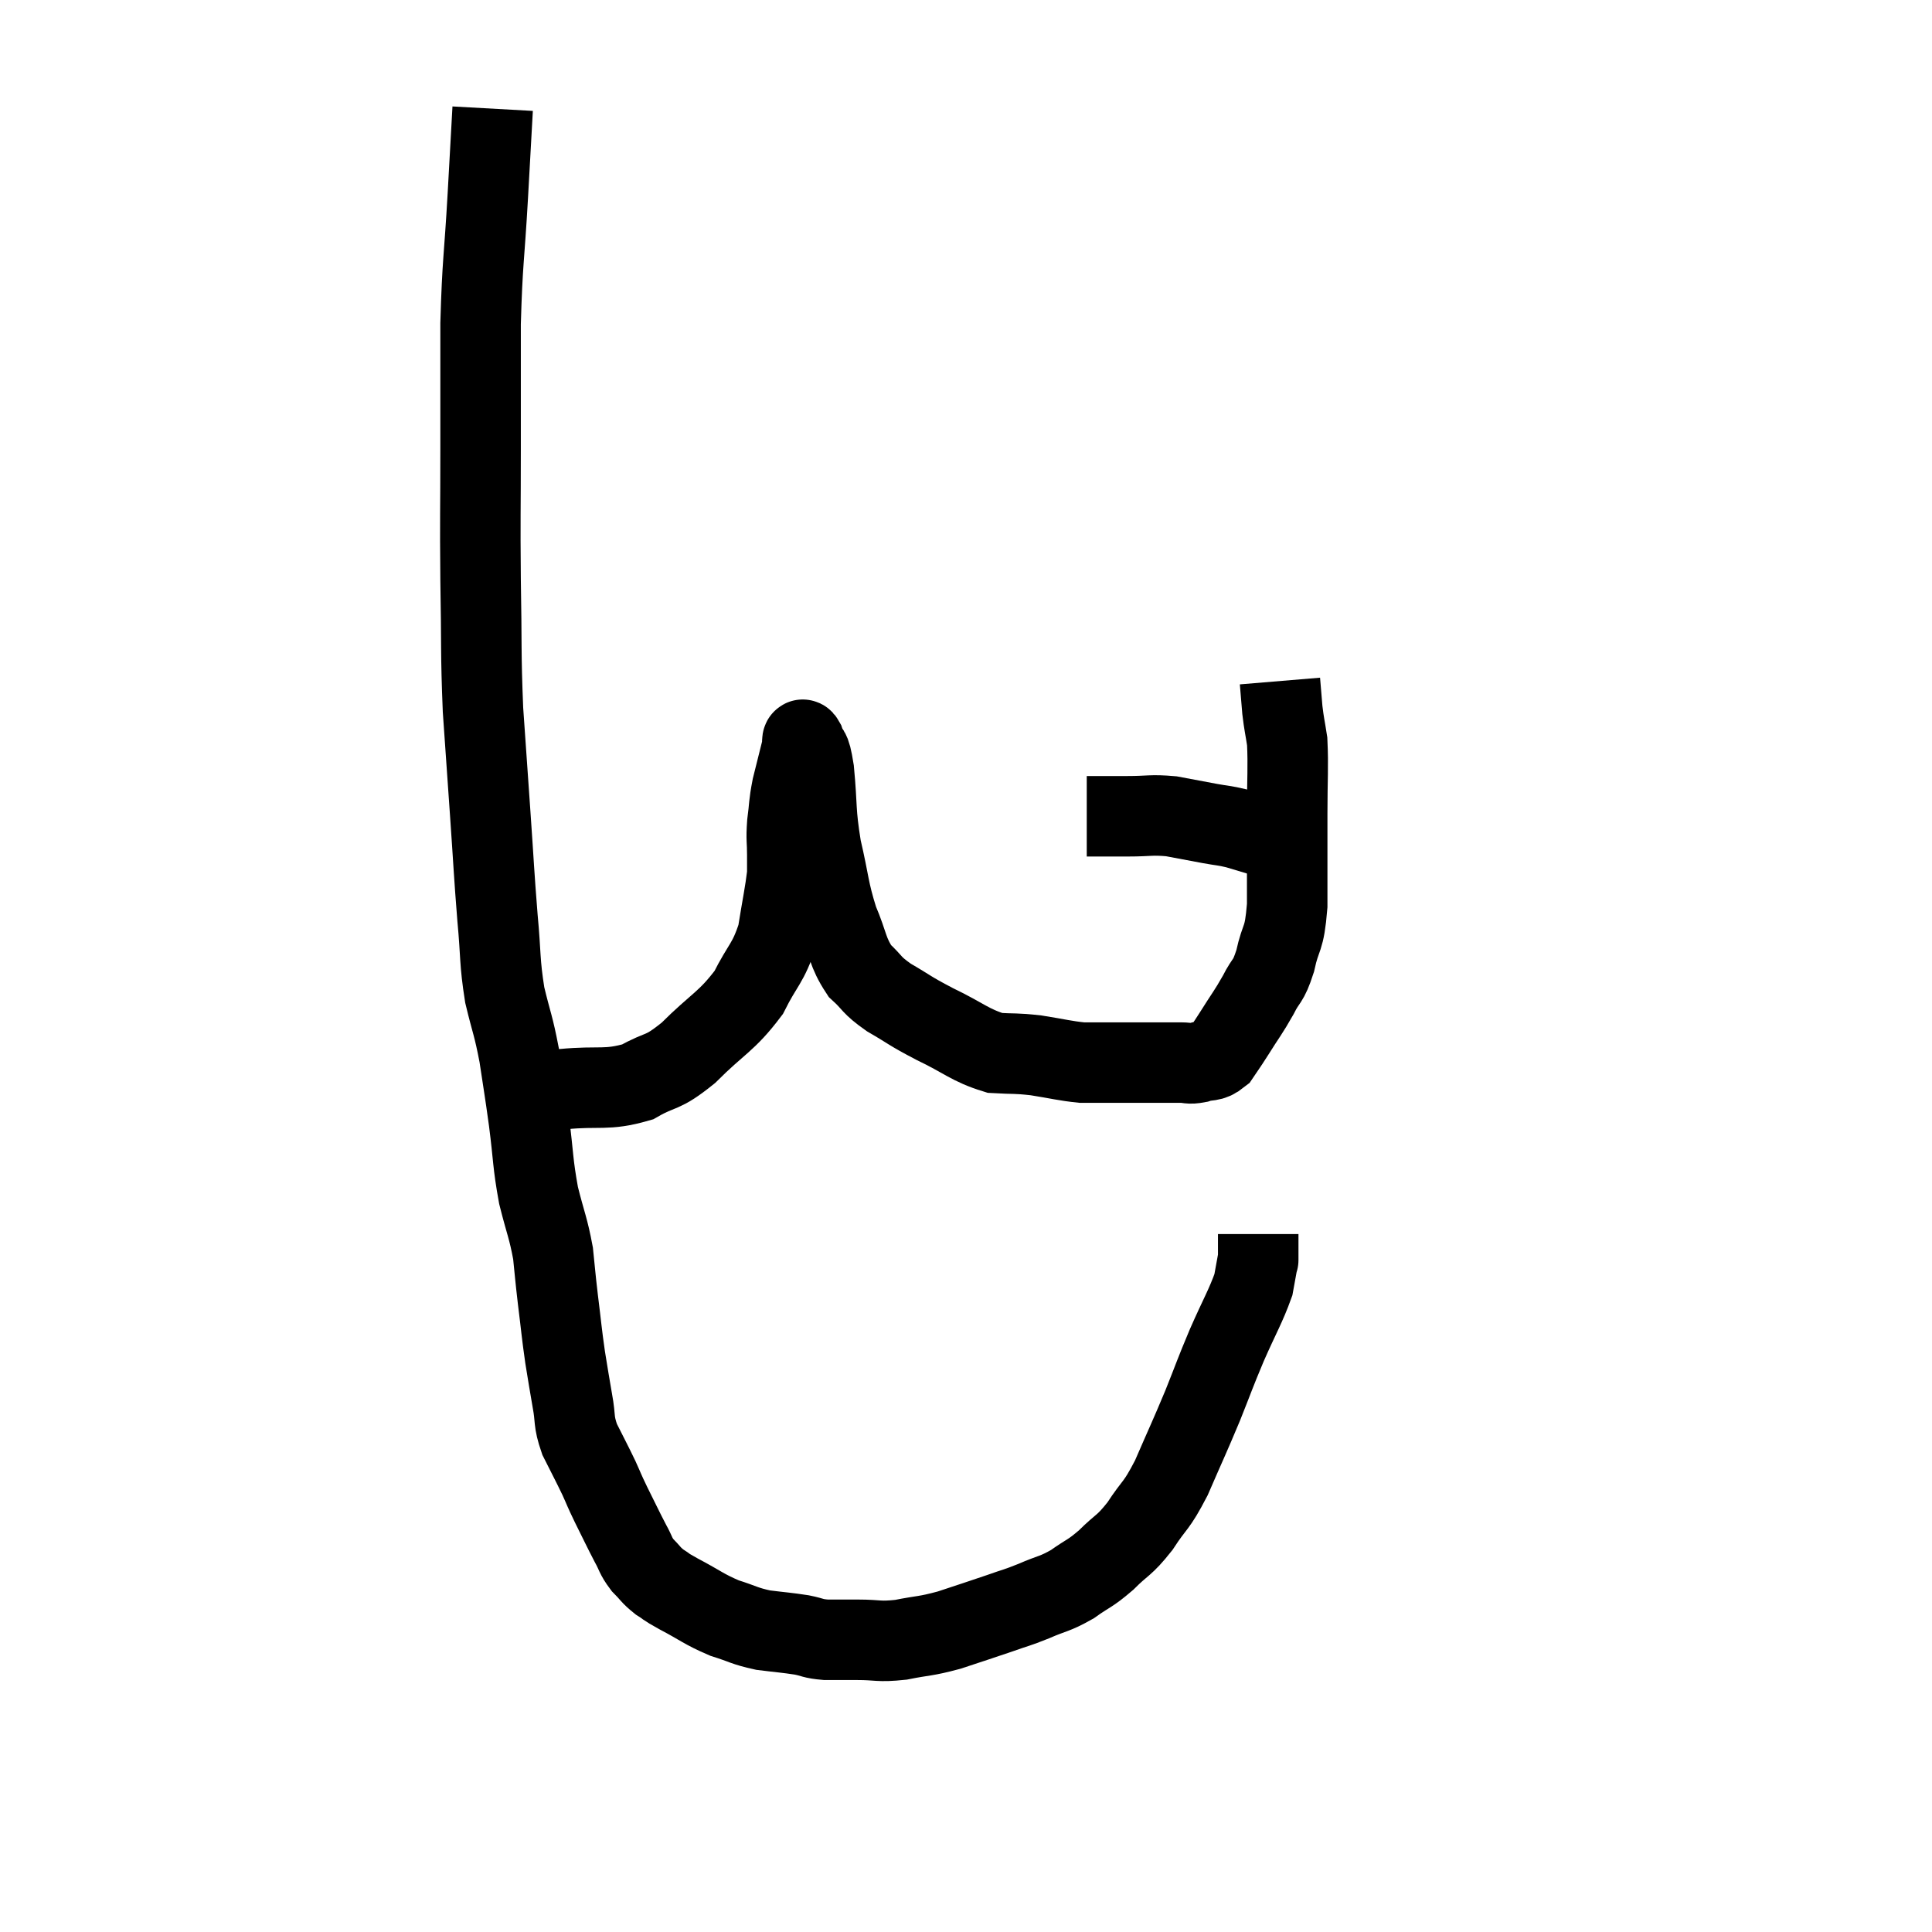 <svg width="48" height="48" viewBox="0 0 48 48" xmlns="http://www.w3.org/2000/svg"><path d="M 12.24 2.7 C 12.18 3.78, 12.195 3.525, 12.12 4.86 C 12.03 6.45, 11.985 6.465, 11.94 8.04 C 11.94 9.6, 11.94 9.57, 11.94 11.16 C 11.94 12.78, 11.925 12.78, 11.94 14.4 C 11.97 16.02, 11.94 16.185, 12 17.64 C 12.09 18.93, 12.09 18.93, 12.18 20.22 C 12.27 21.51, 12.27 21.675, 12.36 22.8 C 12.45 23.76, 12.405 23.865, 12.54 24.72 C 12.72 25.47, 12.75 25.44, 12.9 26.22 C 13.02 27.03, 13.02 26.97, 13.14 27.84 C 13.26 28.77, 13.23 28.875, 13.38 29.7 C 13.56 30.42, 13.62 30.495, 13.74 31.14 C 13.8 31.71, 13.785 31.635, 13.86 32.28 C 13.95 33, 13.95 33.09, 14.04 33.72 C 14.13 34.26, 14.13 34.29, 14.22 34.8 C 14.31 35.28, 14.235 35.28, 14.4 35.76 C 14.64 36.24, 14.685 36.315, 14.88 36.72 C 15.03 37.05, 14.985 36.975, 15.18 37.38 C 15.42 37.86, 15.465 37.965, 15.66 38.34 C 15.81 38.61, 15.78 38.64, 15.96 38.88 C 16.17 39.09, 16.155 39.12, 16.38 39.3 C 16.62 39.45, 16.455 39.375, 16.86 39.6 C 17.43 39.9, 17.475 39.975, 18 40.2 C 18.48 40.35, 18.48 40.395, 18.96 40.5 C 19.44 40.56, 19.53 40.56, 19.92 40.62 C 20.22 40.68, 20.175 40.71, 20.52 40.74 C 20.91 40.74, 20.835 40.74, 21.3 40.74 C 21.84 40.74, 21.81 40.8, 22.38 40.74 C 22.98 40.62, 22.965 40.665, 23.58 40.5 C 24.21 40.29, 24.315 40.26, 24.84 40.08 C 25.26 39.93, 25.23 39.96, 25.68 39.78 C 26.16 39.57, 26.19 39.615, 26.64 39.36 C 27.06 39.06, 27.06 39.12, 27.48 38.76 C 27.9 38.34, 27.915 38.43, 28.32 37.92 C 28.71 37.32, 28.71 37.47, 29.1 36.72 C 29.49 35.82, 29.535 35.745, 29.88 34.92 C 30.18 34.17, 30.165 34.17, 30.48 33.42 C 30.81 32.67, 30.945 32.46, 31.14 31.92 C 31.2 31.59, 31.23 31.425, 31.26 31.26 C 31.26 31.26, 31.26 31.365, 31.26 31.26 C 31.26 31.05, 31.26 30.99, 31.26 30.84 L 31.26 30.66" fill="none" stroke="black" stroke-width="2"></path><path d="M 13.08 27.06 C 13.53 27.06, 13.29 27.105, 13.98 27.06 C 14.91 26.97, 15.06 27.105, 15.84 26.88 C 16.47 26.52, 16.41 26.715, 17.1 26.16 C 17.85 25.41, 18.045 25.395, 18.6 24.66 C 18.96 23.94, 19.08 23.955, 19.32 23.22 C 19.44 22.47, 19.5 22.215, 19.56 21.72 C 19.56 21.48, 19.56 21.555, 19.56 21.24 C 19.56 20.85, 19.53 20.88, 19.56 20.46 C 19.62 20.01, 19.59 20.025, 19.68 19.56 C 19.8 19.08, 19.86 18.84, 19.92 18.6 C 19.92 18.6, 19.905 18.645, 19.92 18.6 C 19.95 18.51, 19.905 18.285, 19.98 18.42 C 20.1 18.78, 20.115 18.48, 20.22 19.14 C 20.31 20.1, 20.25 20.13, 20.4 21.06 C 20.61 21.96, 20.58 22.095, 20.82 22.86 C 21.09 23.49, 21.045 23.64, 21.36 24.12 C 21.72 24.45, 21.615 24.45, 22.08 24.78 C 22.65 25.11, 22.56 25.095, 23.22 25.44 C 23.97 25.8, 24.09 25.965, 24.72 26.16 C 25.23 26.19, 25.2 26.16, 25.74 26.22 C 26.31 26.31, 26.445 26.355, 26.88 26.4 C 27.18 26.4, 27.135 26.4, 27.48 26.4 C 27.87 26.4, 27.885 26.4, 28.26 26.4 C 28.62 26.4, 28.71 26.4, 28.98 26.4 C 29.16 26.4, 29.145 26.4, 29.34 26.4 C 29.55 26.4, 29.52 26.445, 29.76 26.4 C 30.03 26.31, 30.075 26.4, 30.3 26.22 C 30.48 25.95, 30.42 26.055, 30.66 25.68 C 30.96 25.2, 31.005 25.17, 31.26 24.72 C 31.47 24.3, 31.5 24.435, 31.68 23.88 C 31.83 23.19, 31.905 23.415, 31.98 22.5 C 31.98 21.36, 31.98 21.24, 31.98 20.22 C 31.98 19.32, 32.01 19.065, 31.98 18.42 C 31.92 18.03, 31.905 18.015, 31.86 17.64 C 31.83 17.28, 31.815 17.1, 31.8 16.92 L 31.8 16.92" fill="none" stroke="black" stroke-width="2"></path><path d="M 27 20.28 C 27.51 20.28, 27.495 20.28, 28.02 20.28 C 28.56 20.28, 28.59 20.235, 29.1 20.28 C 29.58 20.37, 29.655 20.385, 30.06 20.46 C 30.39 20.52, 30.405 20.505, 30.72 20.58 C 31.02 20.67, 31.17 20.715, 31.32 20.76 C 31.32 20.76, 31.32 20.76, 31.32 20.76 C 31.32 20.76, 31.32 20.76, 31.32 20.76 L 31.32 20.76" fill="none" stroke="black" stroke-width="2"></path></svg>